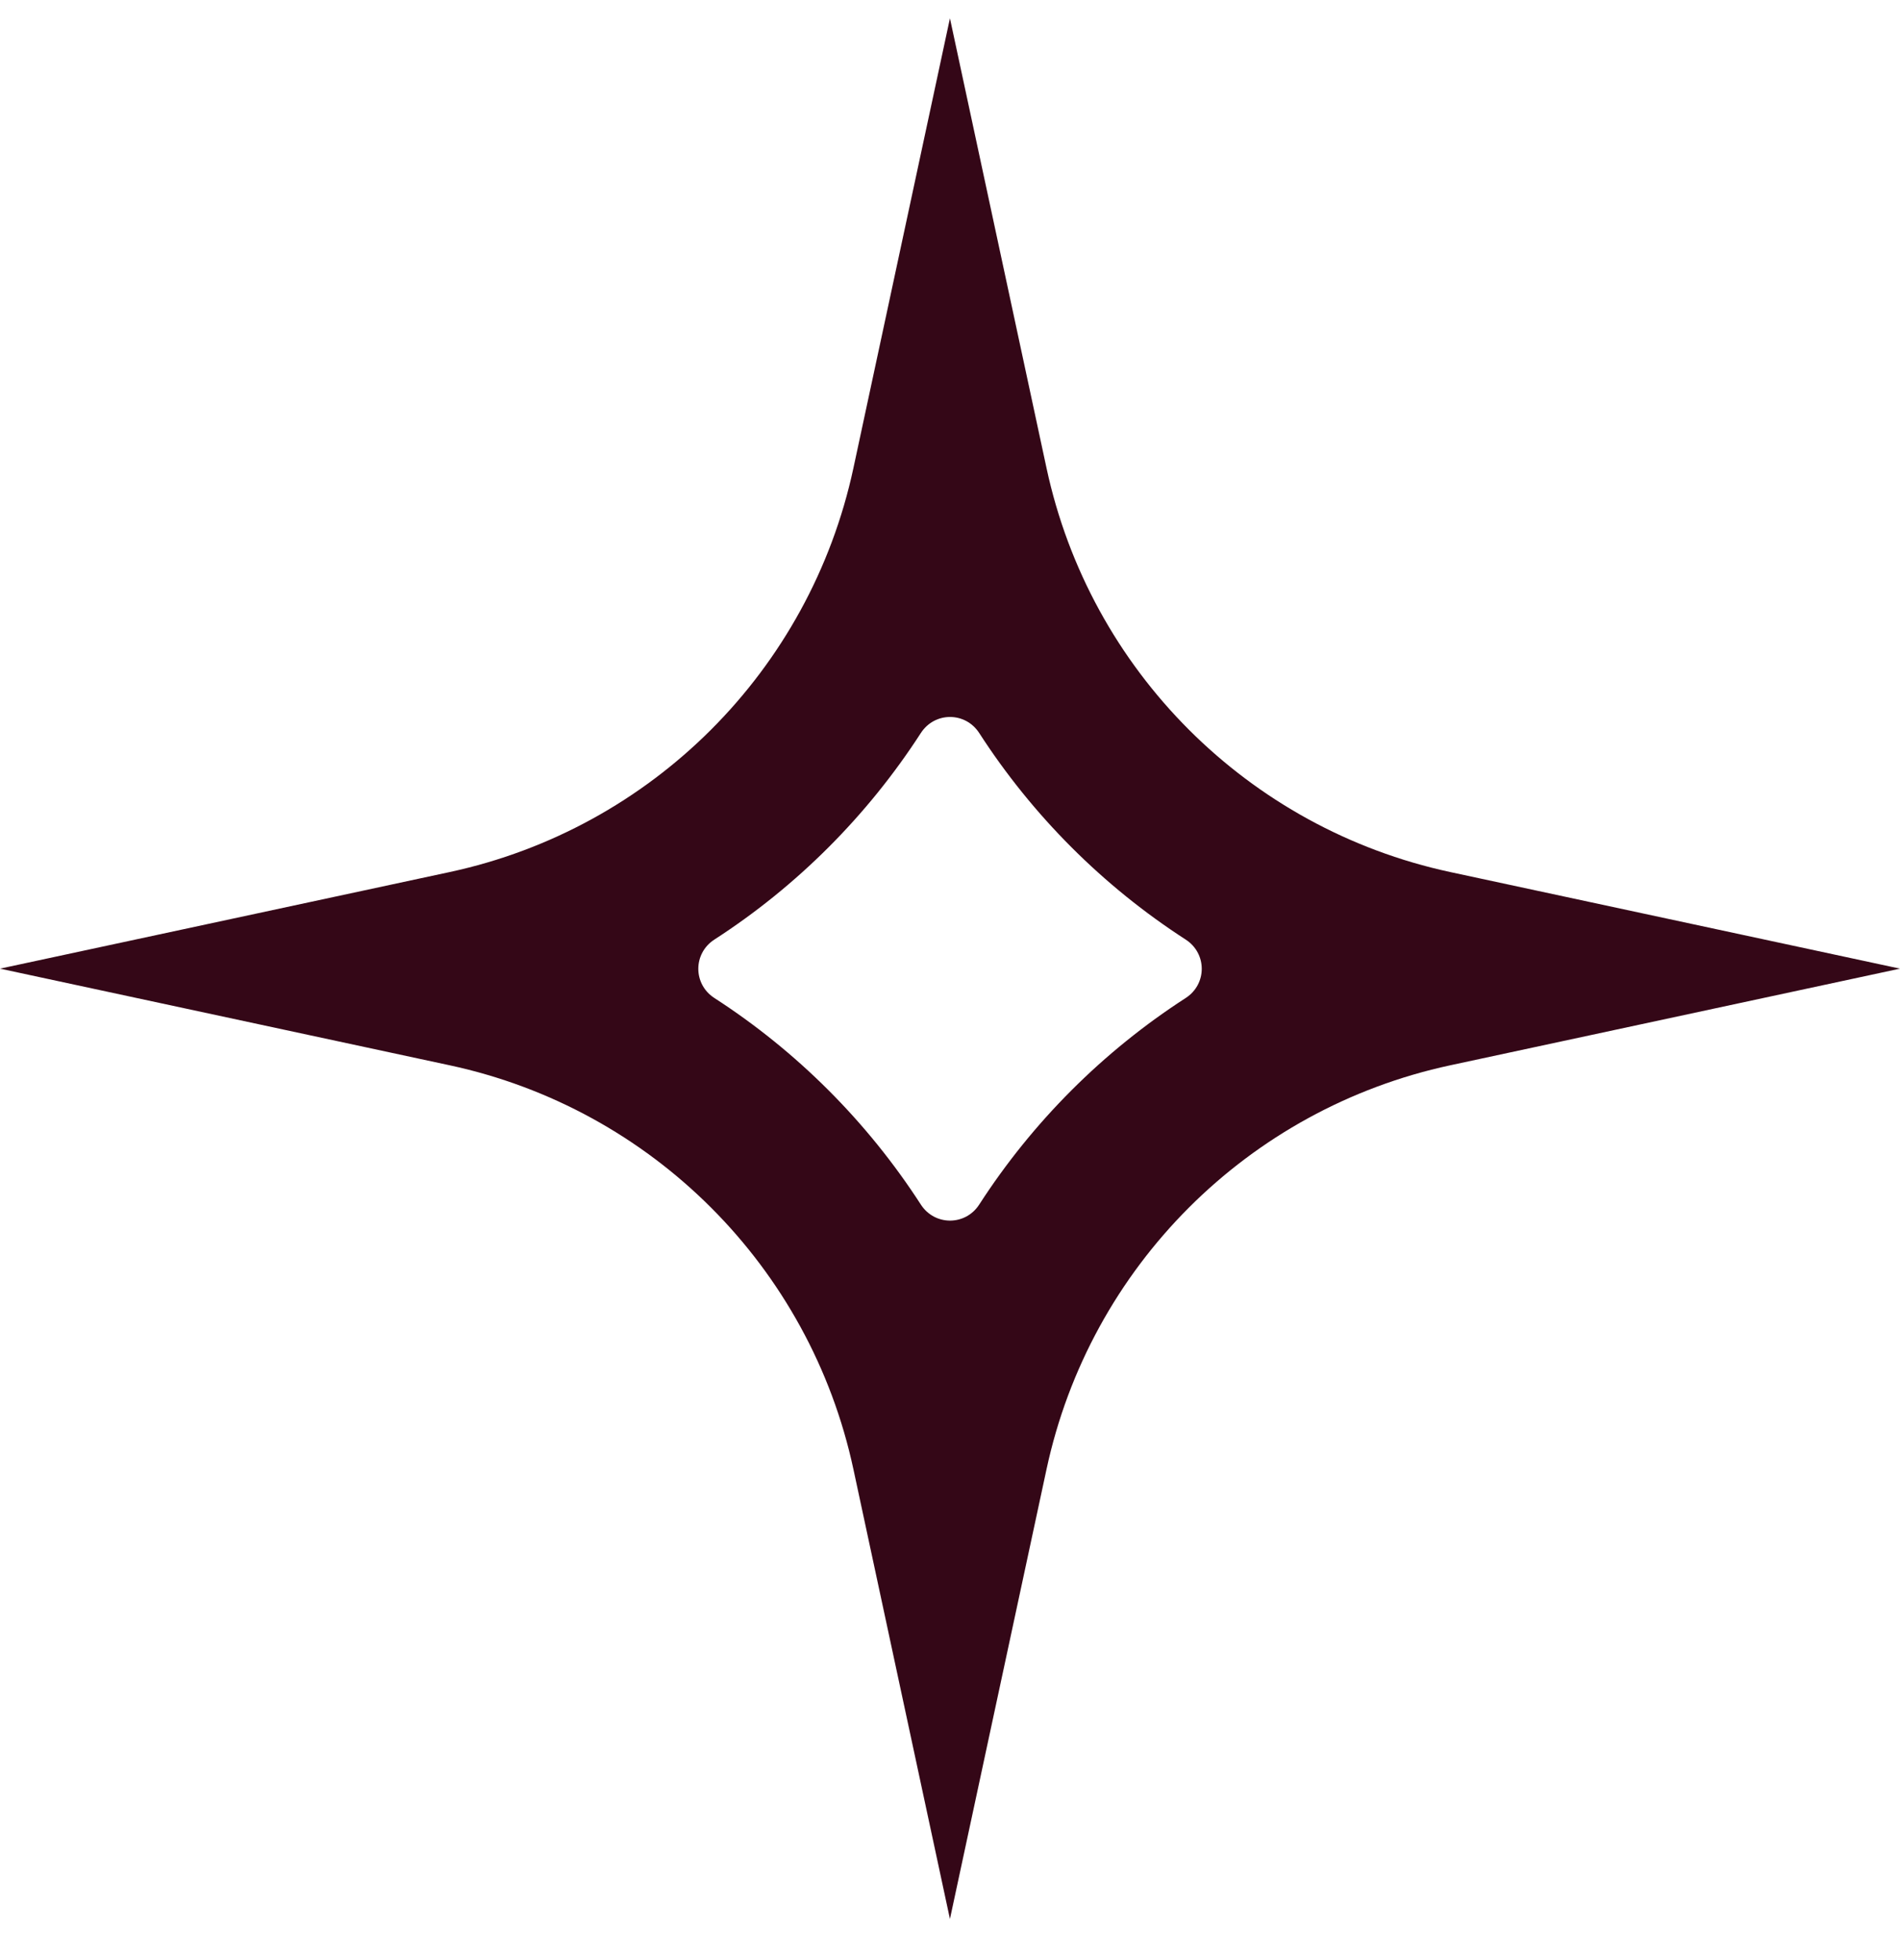 <svg width="32" height="33" viewBox="0 0 32 33" fill="none" xmlns="http://www.w3.org/2000/svg">
<path d="M16.492 12.341C17.391 13.733 18.578 14.92 19.97 15.819C20.33 16.052 20.33 16.569 19.97 16.802C18.578 17.701 17.391 18.888 16.492 20.28C16.259 20.64 15.742 20.64 15.509 20.28C14.609 18.888 13.423 17.701 12.031 16.802C11.671 16.569 11.671 16.052 12.031 15.819C13.423 14.92 14.609 13.733 15.509 12.341C15.742 11.981 16.259 11.981 16.492 12.341ZM15.999 0.308L14.373 7.882C13.641 11.288 10.98 13.949 7.573 14.682L-0 16.308L7.573 17.935C10.98 18.667 13.641 21.328 14.373 24.735L15.999 32.308L17.626 24.735C18.358 21.328 21.019 18.667 24.426 17.935L32 16.308L24.426 14.682C21.019 13.949 18.358 11.288 17.626 7.882L15.999 0.308Z" fill="#340717"/>
</svg>
